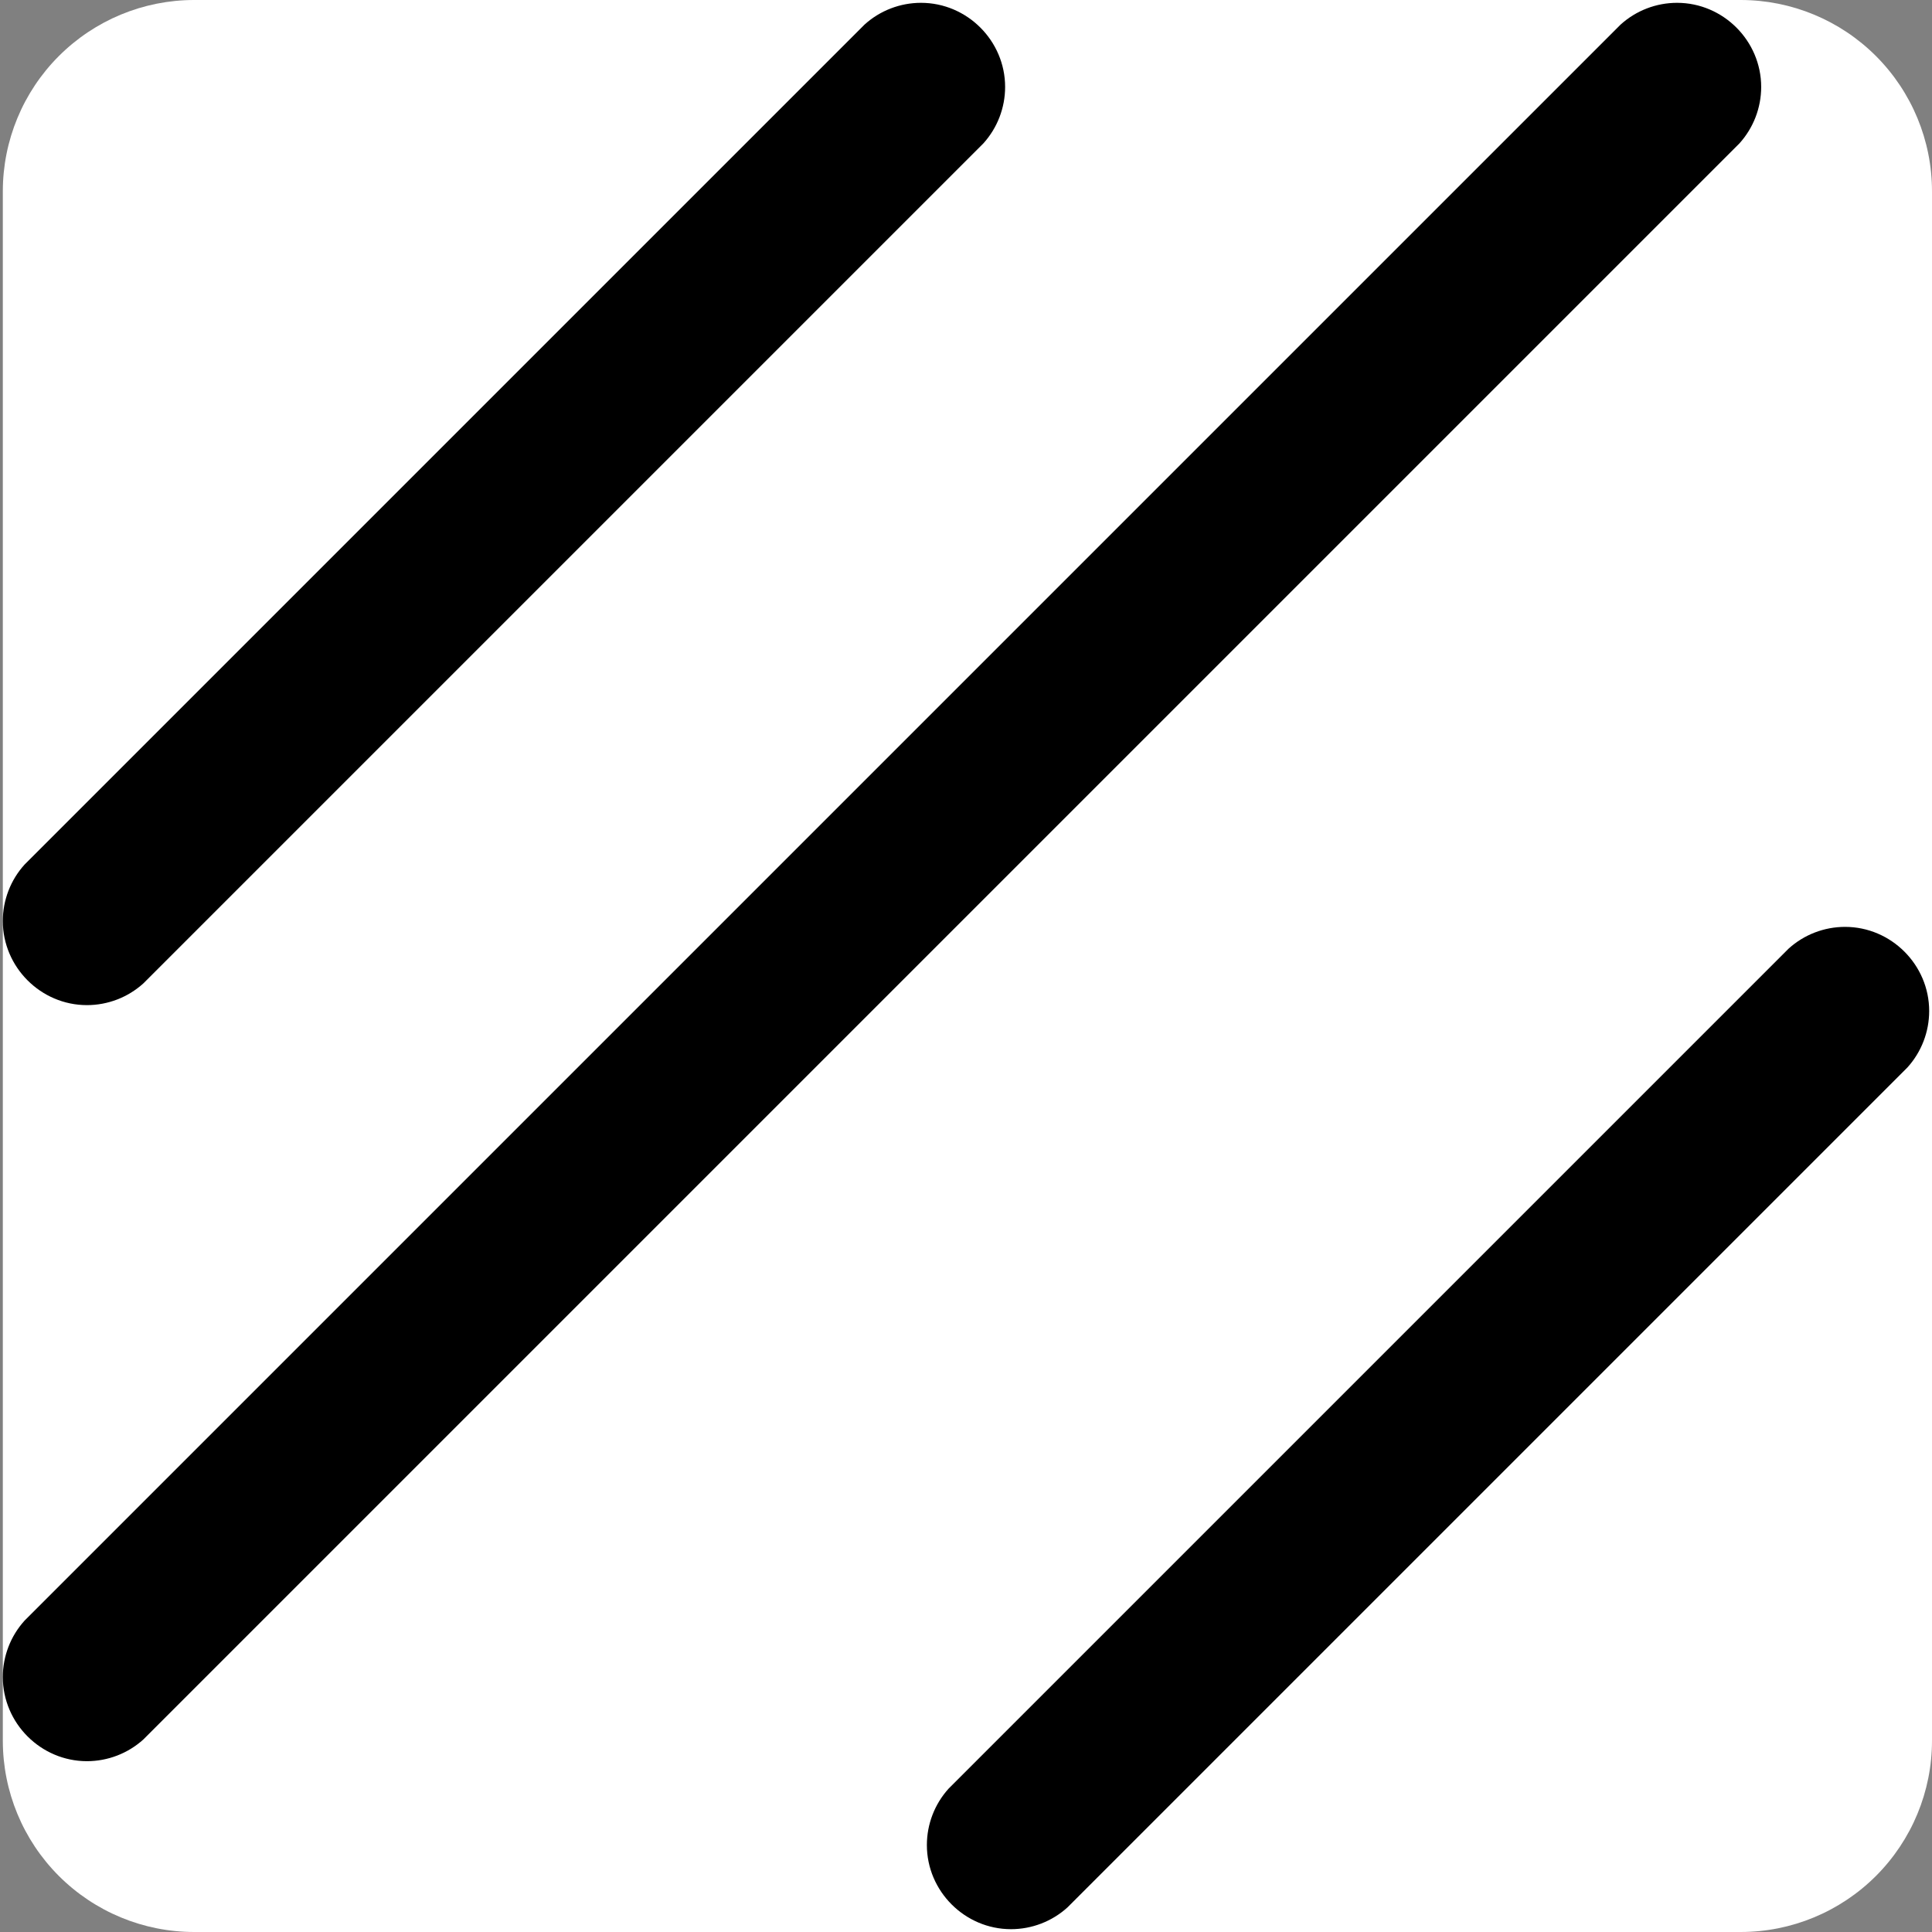 <?xml version="1.0" encoding="UTF-8" standalone="no"?>
<!DOCTYPE svg PUBLIC "-//W3C//DTD SVG 1.1//EN" "http://www.w3.org/Graphics/SVG/1.1/DTD/svg11.dtd">
<svg width="100%" height="100%" viewBox="0 0 128 128" version="1.1" xmlns="http://www.w3.org/2000/svg" xmlns:xlink="http://www.w3.org/1999/xlink" xml:space="preserve" xmlns:serif="http://www.serif.com/" style="fill-rule:evenodd;clip-rule:evenodd;stroke-linejoin:round;stroke-miterlimit:2;">
    <rect x="0" y="0" width="128" height="128" fill="#808080" stroke="none"/>
    <path d="M115.323,0C118.685,-0 121.909,1.336 124.287,3.713C126.664,6.091 128,9.315 128,12.677C128,37.187 128,90.813 128,115.323C128,118.685 126.664,121.909 124.287,124.287C121.909,126.664 118.685,128 115.323,128C90.846,128 37.341,128 12.864,128C9.502,128 6.277,126.664 3.9,124.287C1.522,121.909 0.187,118.685 0.187,115.323C0.187,90.813 0.187,37.187 0.187,12.677C0.187,9.315 1.522,6.091 3.9,3.713C6.277,1.336 9.502,-0 12.864,0C37.341,0 90.846,0 115.323,0Z" style="fill:white;"/>
    <path d="M118.501,62.848L62.848,118.501C61.921,119.526 61.408,120.859 61.408,122.24C61.408,125.297 63.924,127.813 66.981,127.813C68.363,127.813 69.696,127.3 70.72,126.373L126.373,70.72C127.3,69.696 127.813,68.363 127.813,66.981C127.813,63.924 125.297,61.408 122.24,61.408C120.859,61.408 119.526,61.921 118.501,62.848M107.371,1.627L1.627,107.371C0.7,108.395 0.187,109.728 0.187,111.109C0.187,114.167 2.703,116.683 5.76,116.683C7.141,116.683 8.474,116.169 9.499,115.243L115.243,9.499C116.169,8.474 116.683,7.141 116.683,5.76C116.683,2.703 114.167,0.187 111.109,0.187C109.728,0.187 108.395,0.7 107.371,1.627" style="fill-rule:nonzero;"/>
    <g transform="matrix(-1,-1.22465e-16,1.22465e-16,-1,128,128)">
        <path d="M118.501,62.848L62.848,118.501C61.921,119.526 61.408,120.859 61.408,122.24C61.408,125.297 63.924,127.813 66.981,127.813C68.363,127.813 69.696,127.3 70.72,126.373L126.373,70.72C127.3,69.696 127.813,68.363 127.813,66.981C127.813,63.924 125.297,61.408 122.24,61.408C120.859,61.408 119.526,61.921 118.501,62.848" style="fill-rule:nonzero;"/>
    </g>
</svg>
